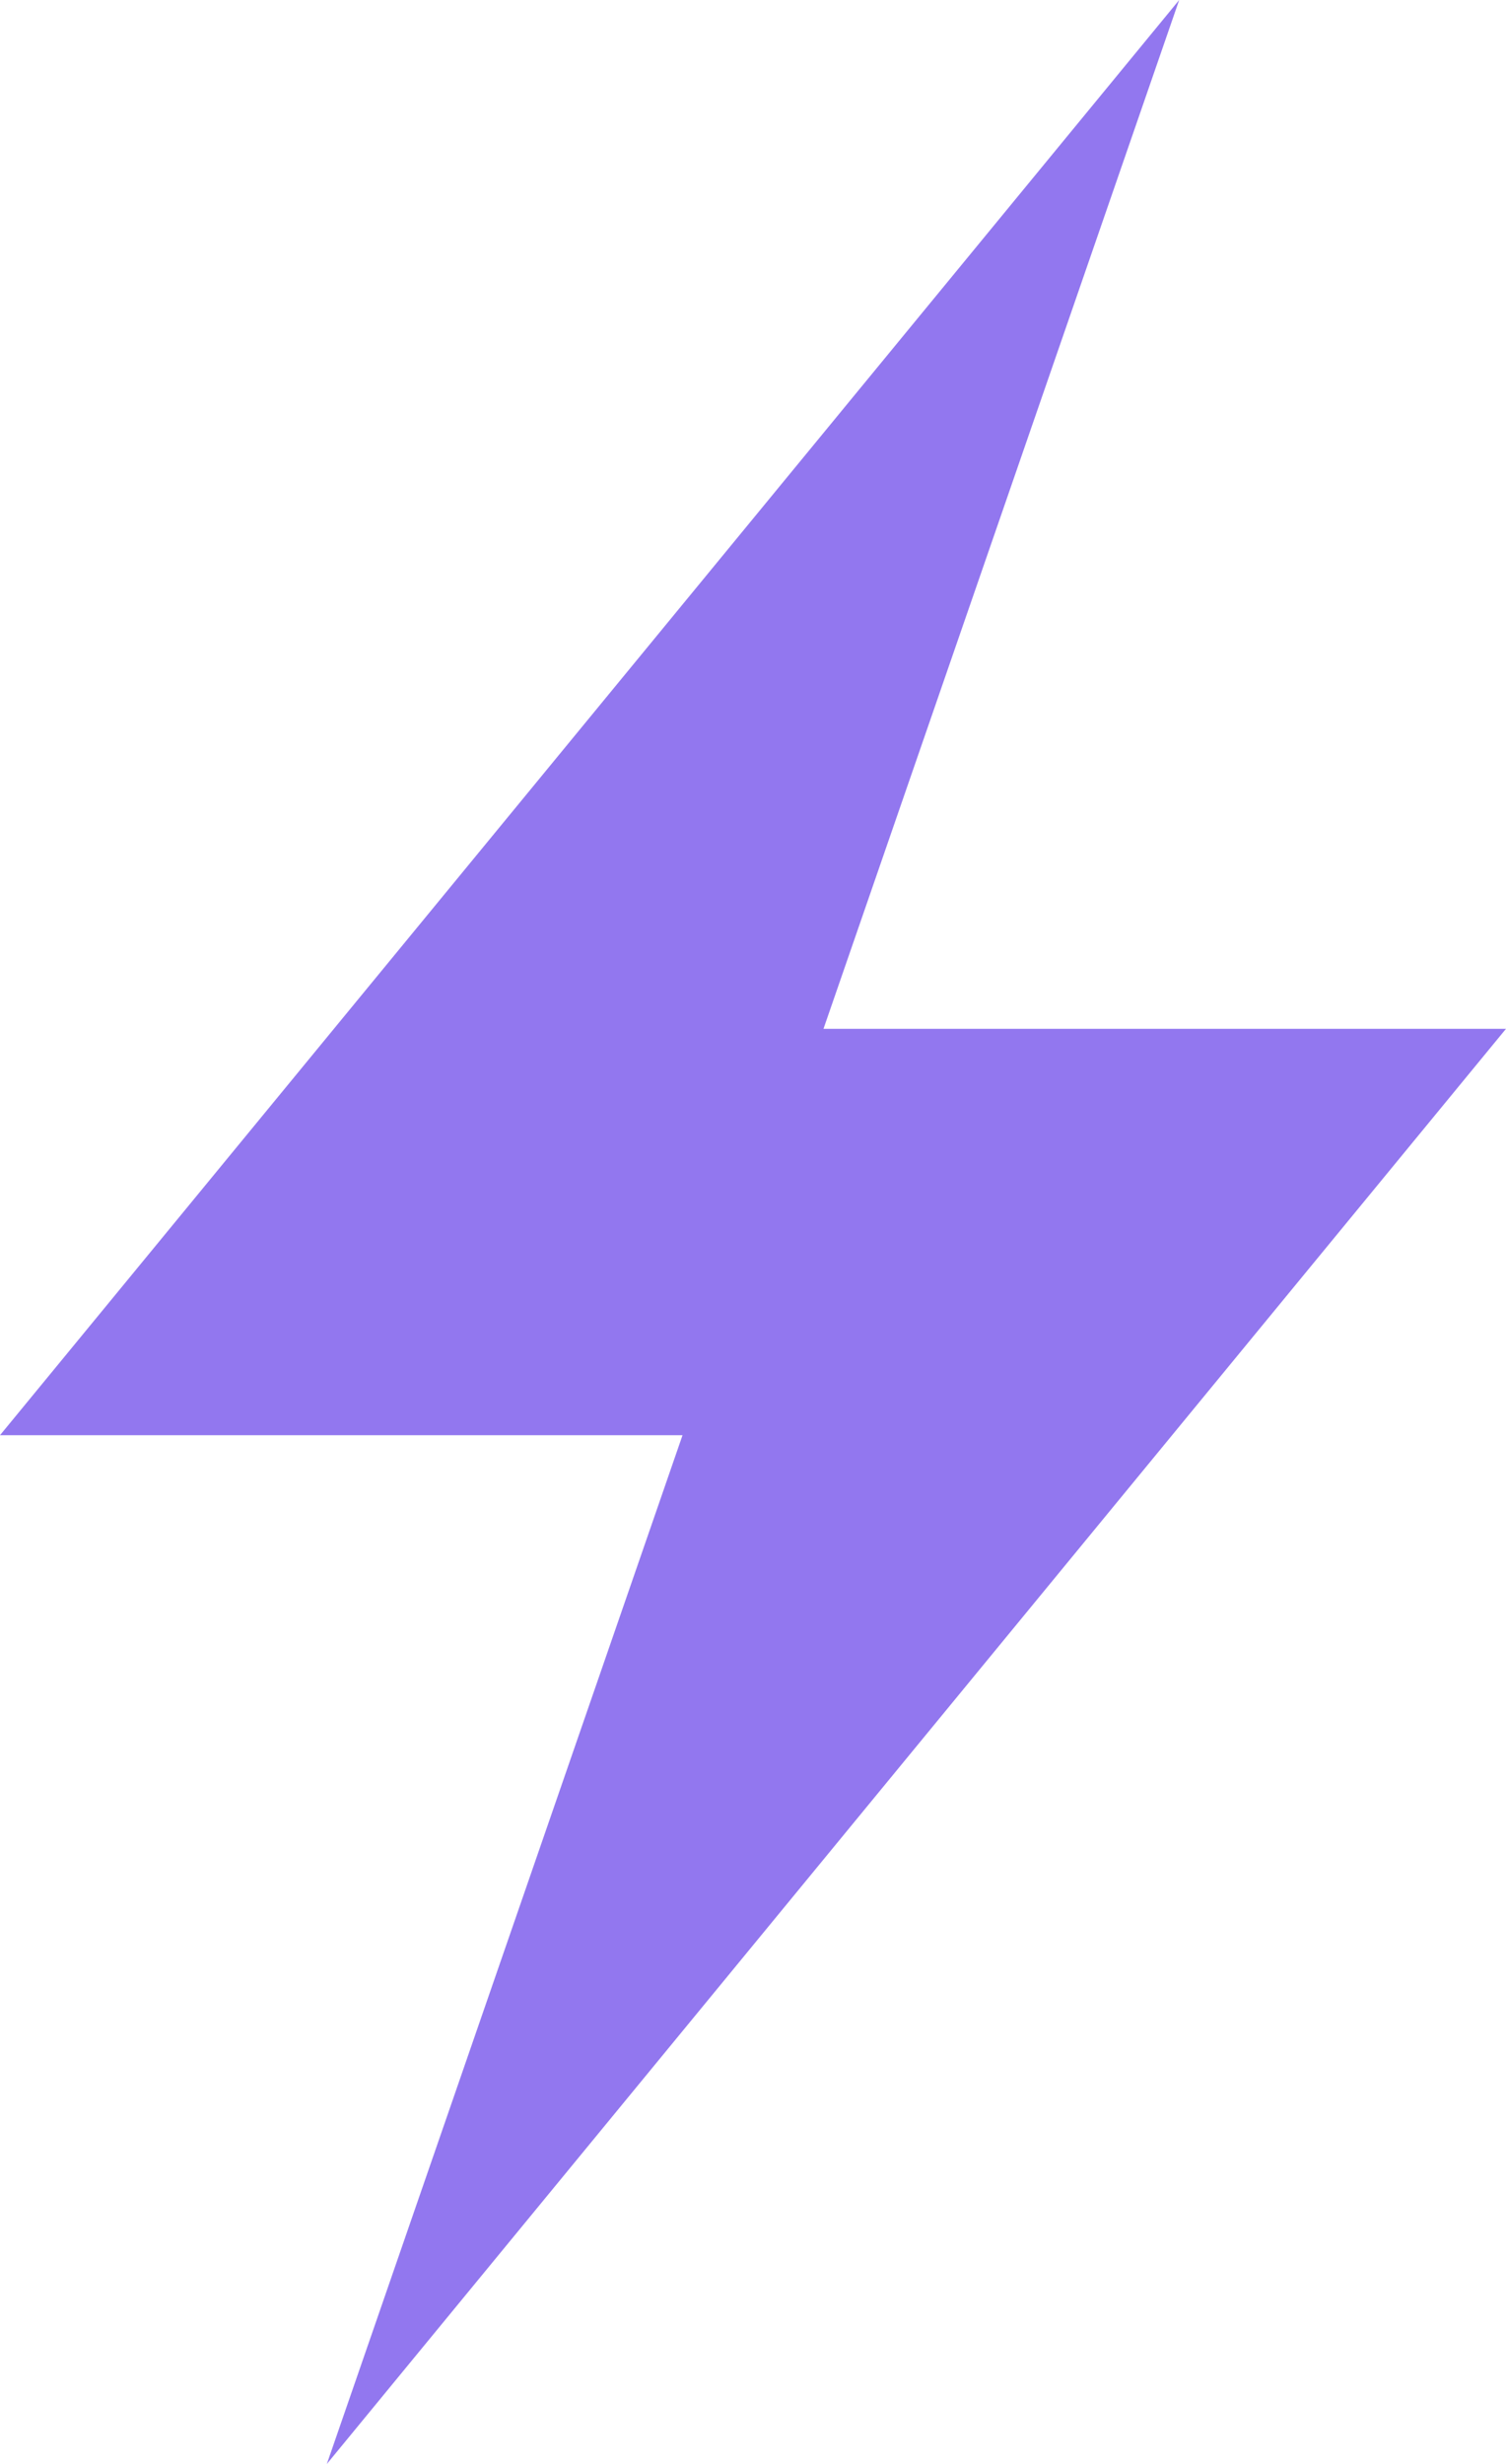 <?xml version="1.0" encoding="utf-8"?>
<!-- Generator: Adobe Illustrator 16.0.0, SVG Export Plug-In . SVG Version: 6.00 Build 0)  -->
<!DOCTYPE svg PUBLIC "-//W3C//DTD SVG 1.1//EN" "http://www.w3.org/Graphics/SVG/1.1/DTD/svg11.dtd">
<svg version="1.1" id="Layer_1" xmlns="http://www.w3.org/2000/svg" xmlns:xlink="http://www.w3.org/1999/xlink" x="0px" y="0px"
	 width="77.241px" height="126.366px" viewBox="0 0 77.241 126.366" enable-background="new 0 0 77.241 126.366"
	 xml:space="preserve">
<polygon fill="#9277EF" points="77.241,52.762 42.236,52.762 60.479,0 0,73.605 35.006,73.605 16.763,126.366 "/>
</svg>

